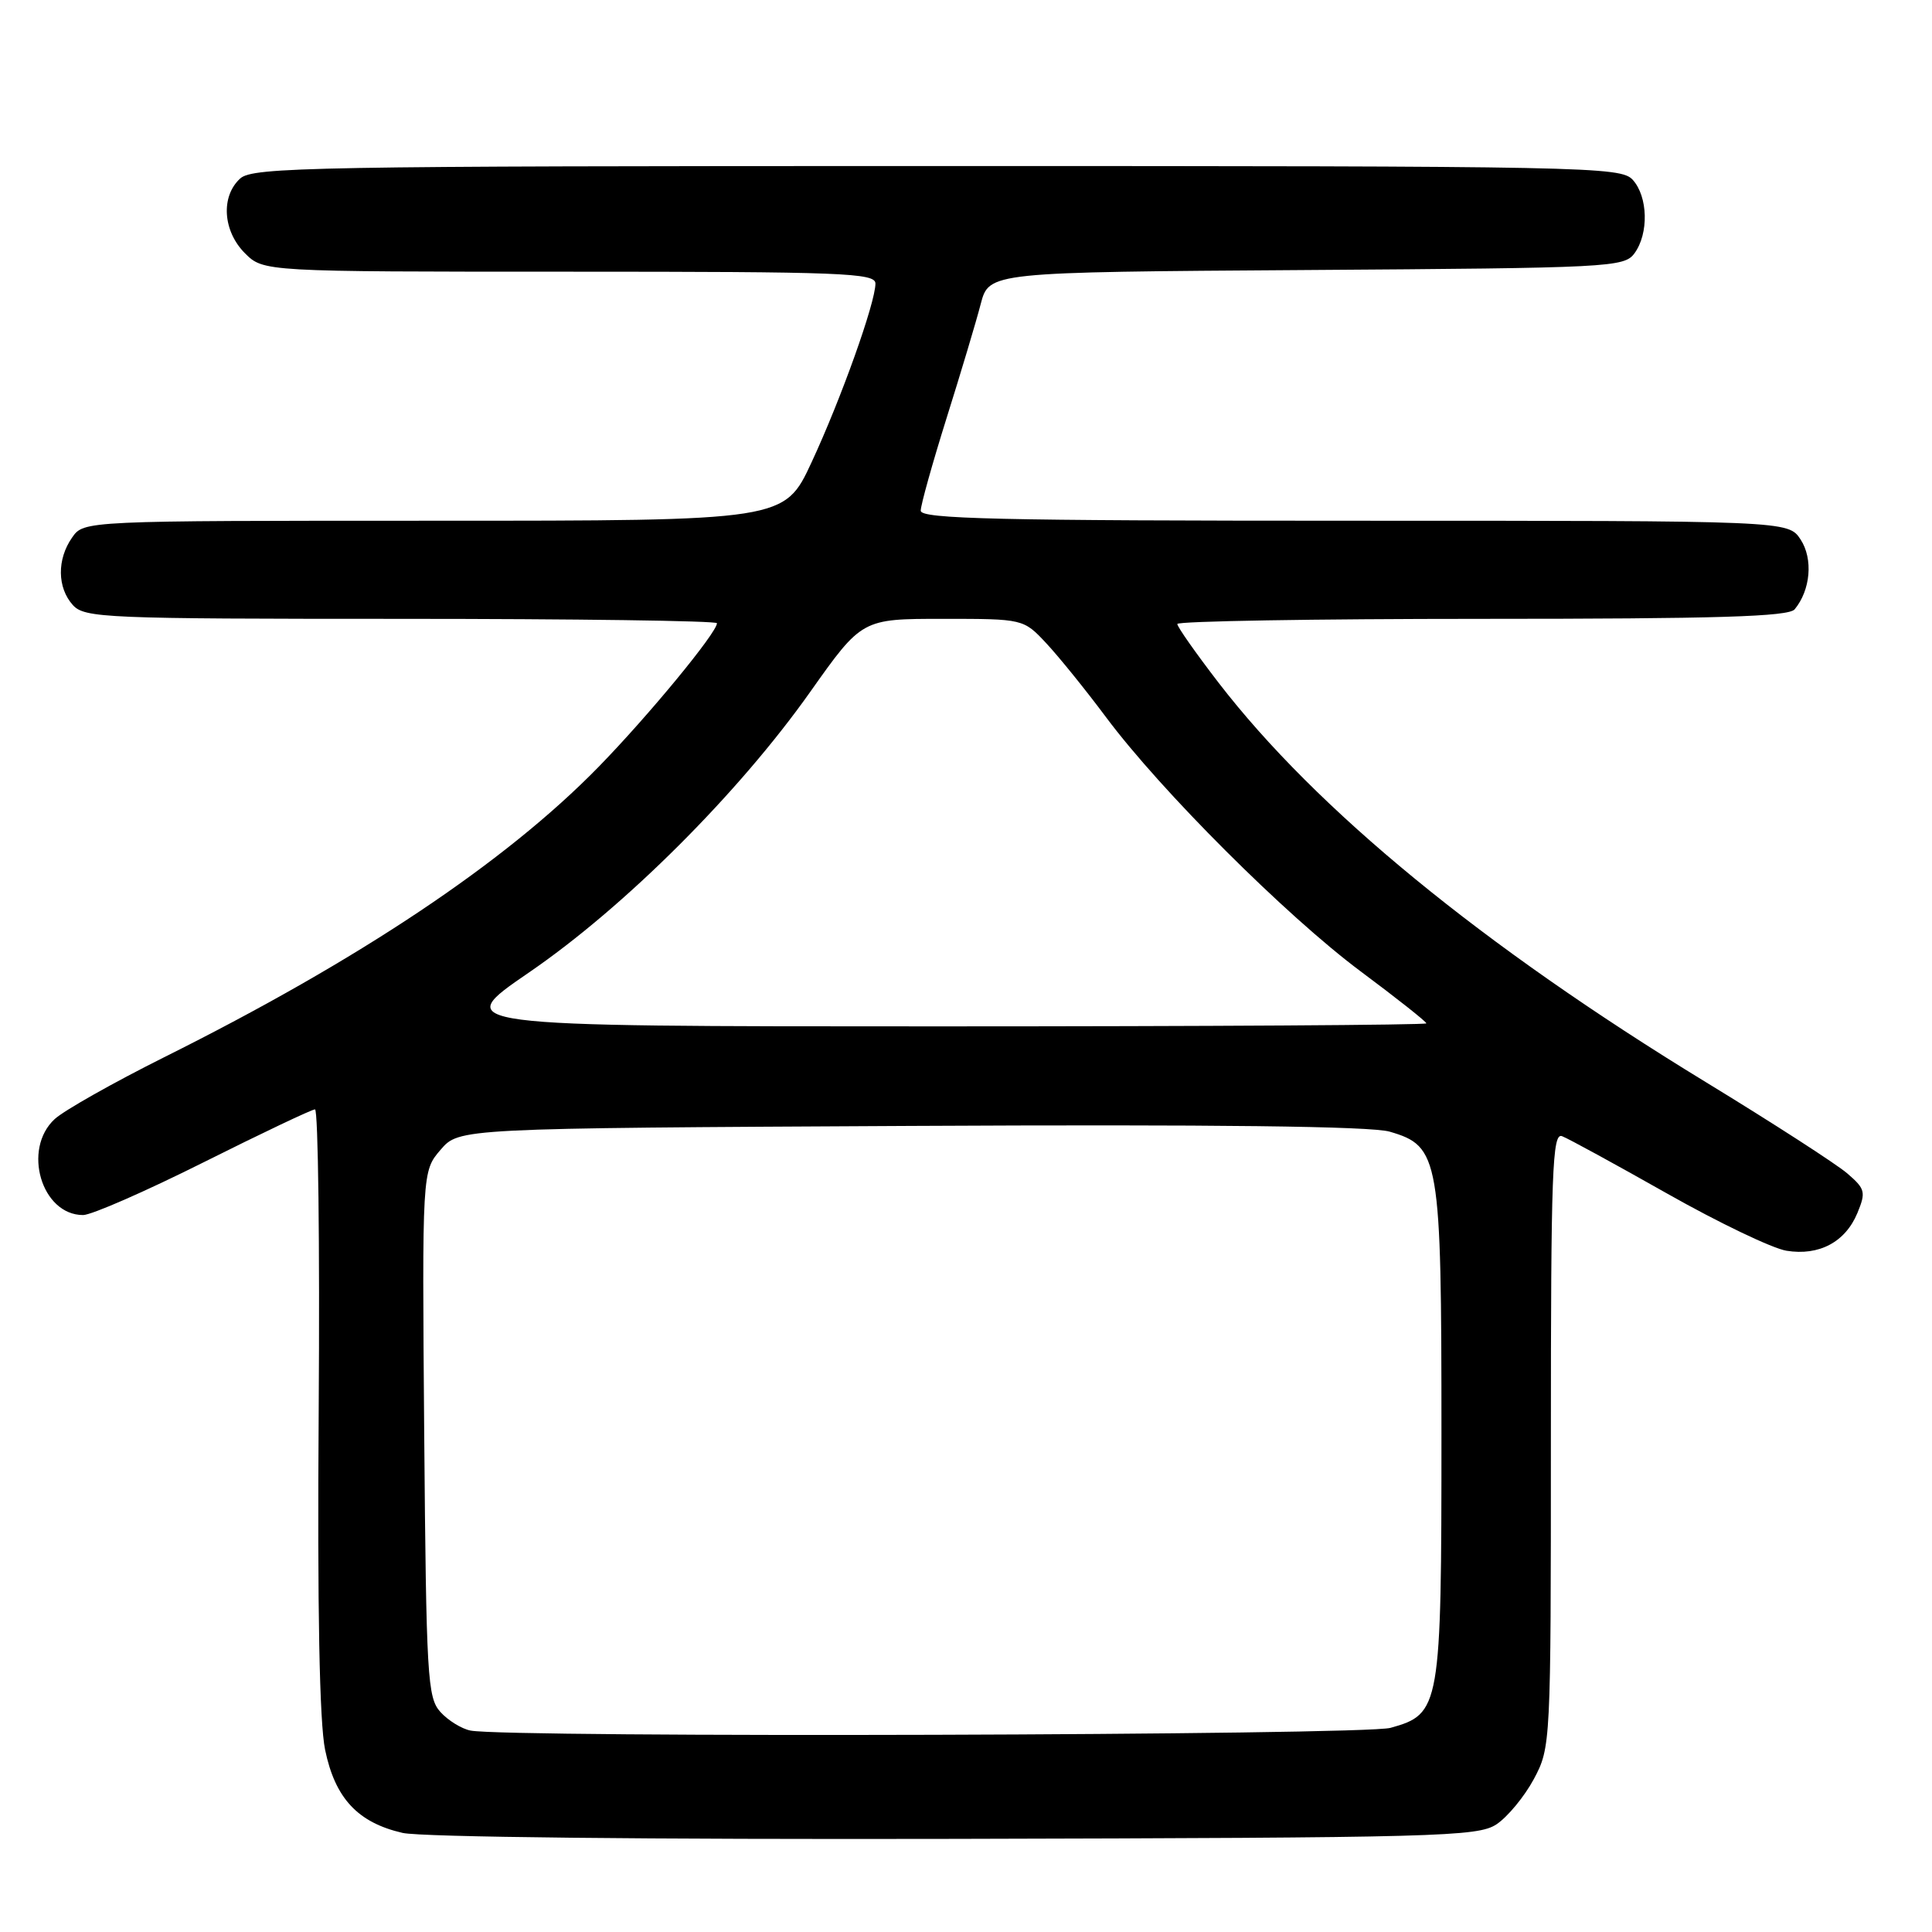<?xml version="1.0" encoding="UTF-8" standalone="no"?>
<!DOCTYPE svg PUBLIC "-//W3C//DTD SVG 1.1//EN" "http://www.w3.org/Graphics/SVG/1.1/DTD/svg11.dtd" >
<svg xmlns="http://www.w3.org/2000/svg" xmlns:xlink="http://www.w3.org/1999/xlink" version="1.1" viewBox="0 0 256 256">
 <g >
 <path fill="currentColor"
d=" M 198.28 241.74 C 199.76 240.76 201.99 238.06 203.24 235.74 C 205.48 231.53 205.50 231.16 205.50 190.74 C 205.50 155.14 205.69 150.05 206.98 150.55 C 207.80 150.86 214.06 154.28 220.90 158.15 C 227.74 162.02 234.86 165.43 236.72 165.73 C 241.04 166.43 244.52 164.58 246.12 160.72 C 247.26 157.95 247.15 157.53 244.77 155.48 C 243.34 154.25 234.90 148.80 226.00 143.37 C 196.39 125.30 174.40 107.26 161.44 90.43 C 158.45 86.54 156.00 83.06 156.00 82.68 C 156.00 82.31 174.17 82.00 196.38 82.00 C 227.56 82.00 236.99 81.71 237.80 80.74 C 239.91 78.19 240.27 74.06 238.59 71.49 C 236.95 69.00 236.95 69.00 179.48 69.00 C 132.21 69.00 122.00 68.76 122.00 67.67 C 122.00 66.93 123.54 61.42 125.42 55.42 C 127.31 49.41 129.35 42.60 129.95 40.28 C 131.06 36.06 131.06 36.06 173.11 35.78 C 213.41 35.51 215.22 35.42 216.58 33.56 C 218.49 30.94 218.37 26.07 216.35 23.83 C 214.76 22.08 210.59 22.00 124.17 22.00 C 41.35 22.00 33.50 22.14 31.83 23.65 C 29.23 26.01 29.52 30.61 32.45 33.55 C 34.91 36.00 34.91 36.00 75.45 36.00 C 111.67 36.00 116.00 36.17 116.00 37.57 C 116.00 40.10 111.45 52.85 107.54 61.25 C 103.94 69.00 103.94 69.00 57.53 69.00 C 11.11 69.00 11.11 69.00 9.56 71.22 C 7.53 74.11 7.58 77.87 9.65 80.17 C 11.21 81.89 13.89 82.00 53.15 82.00 C 76.17 82.00 95.00 82.26 95.00 82.58 C 95.00 83.83 85.89 94.88 79.29 101.64 C 66.96 114.26 47.60 127.20 21.75 140.09 C 15.01 143.46 8.49 147.14 7.25 148.28 C 2.92 152.27 5.50 161.00 11.01 161.00 C 12.12 161.00 19.31 157.85 27.00 154.00 C 34.69 150.15 41.32 147.00 41.74 147.00 C 42.16 147.00 42.38 164.88 42.23 186.73 C 42.04 213.28 42.33 228.26 43.08 231.87 C 44.41 238.30 47.42 241.51 53.35 242.87 C 55.79 243.43 86.02 243.75 126.54 243.66 C 190.68 243.51 195.78 243.37 198.28 241.74 Z  M 62.35 229.31 C 61.17 229.08 59.37 227.97 58.35 226.84 C 56.64 224.94 56.48 222.25 56.21 189.99 C 55.93 155.20 55.93 155.20 58.38 152.35 C 60.83 149.50 60.83 149.50 120.66 149.19 C 161.00 148.98 181.69 149.23 184.14 149.95 C 190.75 151.88 191.00 153.35 191.00 189.95 C 191.00 226.31 190.86 227.11 184.25 228.95 C 180.65 229.95 67.33 230.28 62.35 229.31 Z  M 70.09 128.86 C 82.75 120.19 97.85 105.12 107.35 91.69 C 114.21 82.00 114.21 82.00 124.91 82.00 C 135.61 82.00 135.61 82.00 138.65 85.25 C 140.32 87.04 143.86 91.42 146.53 95.00 C 153.79 104.75 170.38 121.31 180.25 128.68 C 185.06 132.26 189.00 135.38 189.00 135.60 C 189.00 135.82 159.90 136.00 124.34 136.00 C 59.67 136.00 59.67 136.00 70.09 128.86 Z "/>
</g>
</svg>